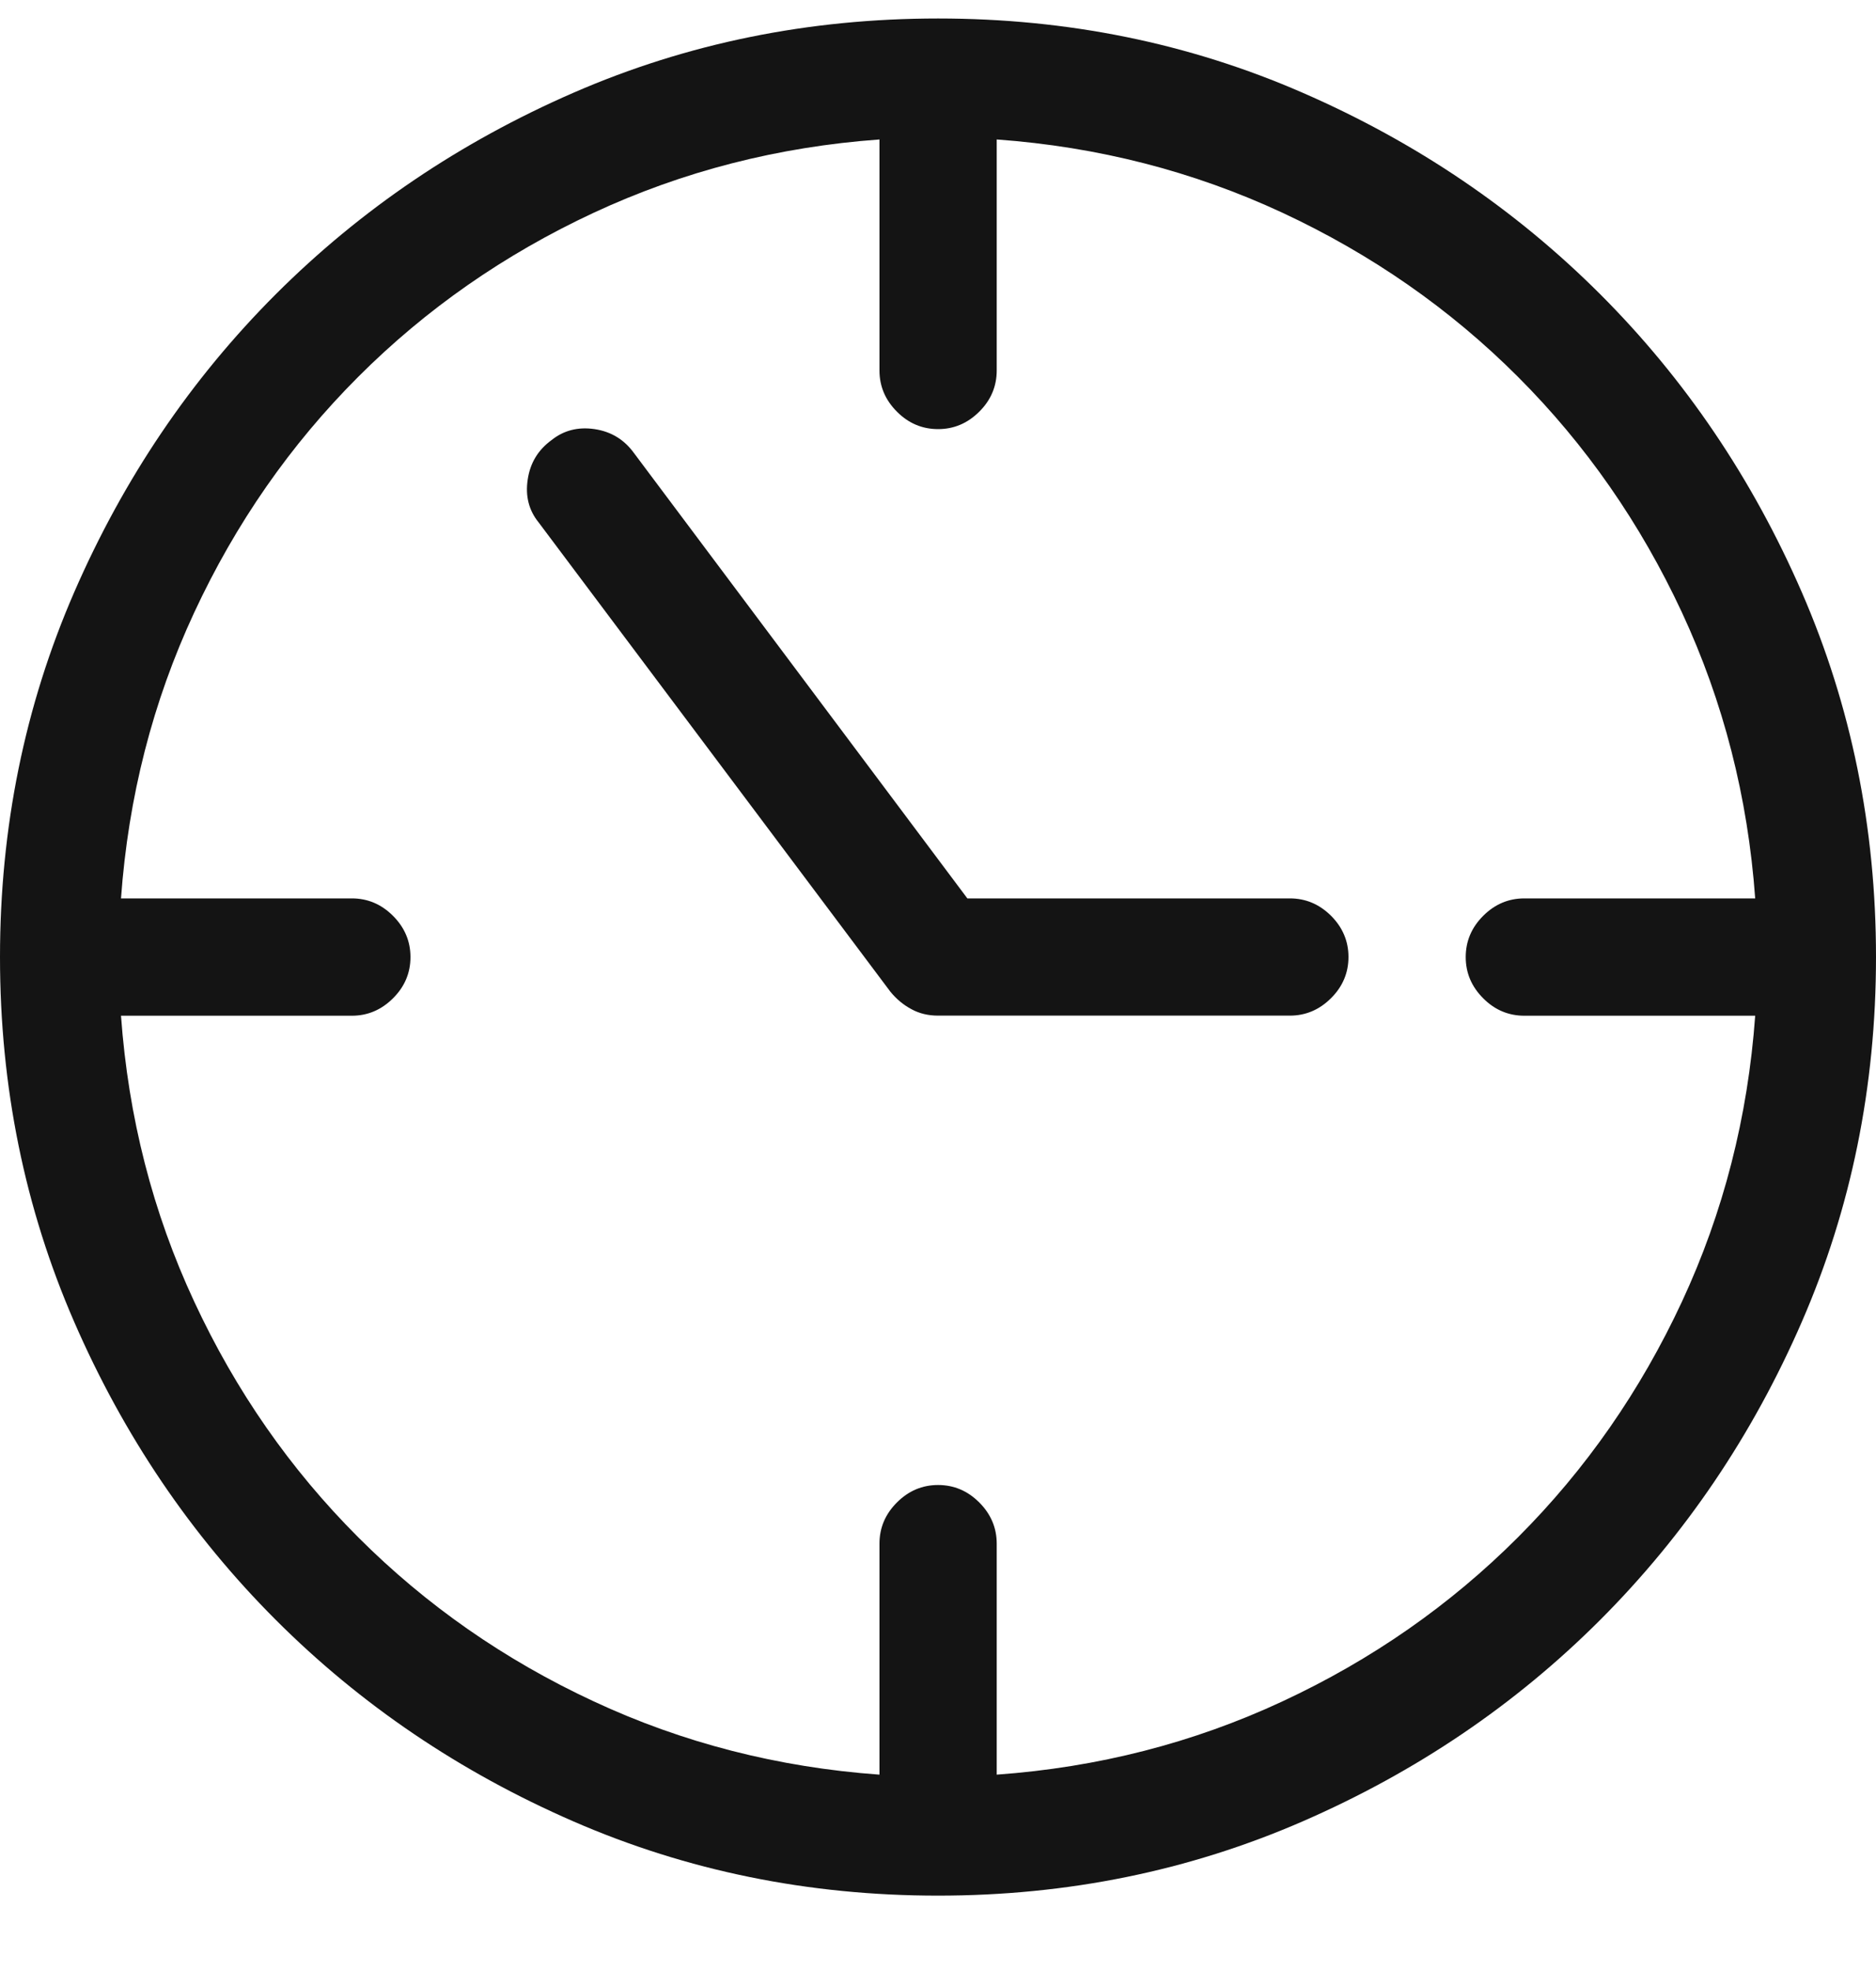 <svg width="20" height="21" viewBox="0 0 20 21" fill="none" xmlns="http://www.w3.org/2000/svg">
<path d="M13.887 0.988C15.098 1.515 16.156 2.232 17.061 3.136C17.966 4.041 18.682 5.099 19.209 6.31C19.736 7.521 20 8.817 20 10.197C20 11.577 19.736 12.873 19.209 14.084C18.682 15.295 17.965 16.353 17.061 17.258C16.156 18.163 15.098 18.879 13.887 19.406C12.676 19.933 11.38 20.197 10 20.197C8.62 20.197 7.324 19.933 6.113 19.406C4.902 18.879 3.844 18.163 2.939 17.258C2.034 16.353 1.318 15.295 0.791 14.084C0.264 12.873 0 11.578 0 10.197C0 8.817 0.264 7.521 0.791 6.31C1.318 5.099 2.034 4.041 2.939 3.136C3.845 2.231 4.903 1.515 6.114 0.988C7.325 0.461 8.62 0.197 10.001 0.197C11.381 0.197 12.676 0.46 13.887 0.988ZM10.626 18.908C11.707 18.83 12.722 18.57 13.673 18.127C14.623 17.685 15.46 17.102 16.183 16.379C16.906 15.656 17.488 14.82 17.931 13.869C18.373 12.919 18.634 11.903 18.712 10.822H16.251C16.082 10.822 15.935 10.76 15.812 10.636C15.688 10.512 15.626 10.366 15.626 10.197C15.626 10.028 15.688 9.882 15.812 9.758C15.936 9.634 16.082 9.572 16.251 9.572H18.712C18.634 8.491 18.373 7.476 17.931 6.525C17.488 5.575 16.906 4.738 16.183 4.015C15.46 3.292 14.623 2.71 13.673 2.267C12.722 1.825 11.707 1.564 10.626 1.486V3.947C10.626 4.116 10.564 4.263 10.44 4.386C10.316 4.51 10.169 4.572 10.001 4.572C9.832 4.572 9.685 4.51 9.562 4.386C9.438 4.262 9.376 4.116 9.376 3.947V1.486C8.295 1.564 7.279 1.825 6.329 2.267C5.378 2.71 4.542 3.292 3.819 4.015C3.096 4.738 2.513 5.575 2.071 6.525C1.628 7.476 1.368 8.491 1.29 9.572H3.751C3.92 9.572 4.066 9.634 4.19 9.758C4.314 9.882 4.376 10.029 4.376 10.197C4.376 10.366 4.314 10.513 4.19 10.636C4.066 10.76 3.919 10.822 3.751 10.822H1.29C1.368 11.903 1.628 12.919 2.071 13.869C2.513 14.82 3.096 15.656 3.819 16.379C4.542 17.102 5.378 17.685 6.329 18.127C7.279 18.57 8.295 18.83 9.376 18.908V16.447C9.376 16.278 9.438 16.132 9.562 16.008C9.686 15.884 9.832 15.822 10.001 15.822C10.17 15.822 10.316 15.884 10.44 16.008C10.564 16.132 10.626 16.279 10.626 16.447V18.908ZM14.19 9.757C14.314 9.881 14.376 10.028 14.376 10.196C14.376 10.365 14.314 10.512 14.19 10.635C14.066 10.759 13.919 10.821 13.751 10.821H10.001C9.897 10.821 9.802 10.799 9.718 10.753C9.633 10.708 9.558 10.646 9.493 10.567L5.743 5.567C5.638 5.438 5.599 5.285 5.626 5.109C5.652 4.933 5.736 4.794 5.88 4.689C6.01 4.585 6.163 4.546 6.339 4.572C6.514 4.598 6.654 4.683 6.758 4.826L10.313 9.572H13.751C13.92 9.572 14.066 9.634 14.19 9.757Z" fill="#141414"/>
</svg>
